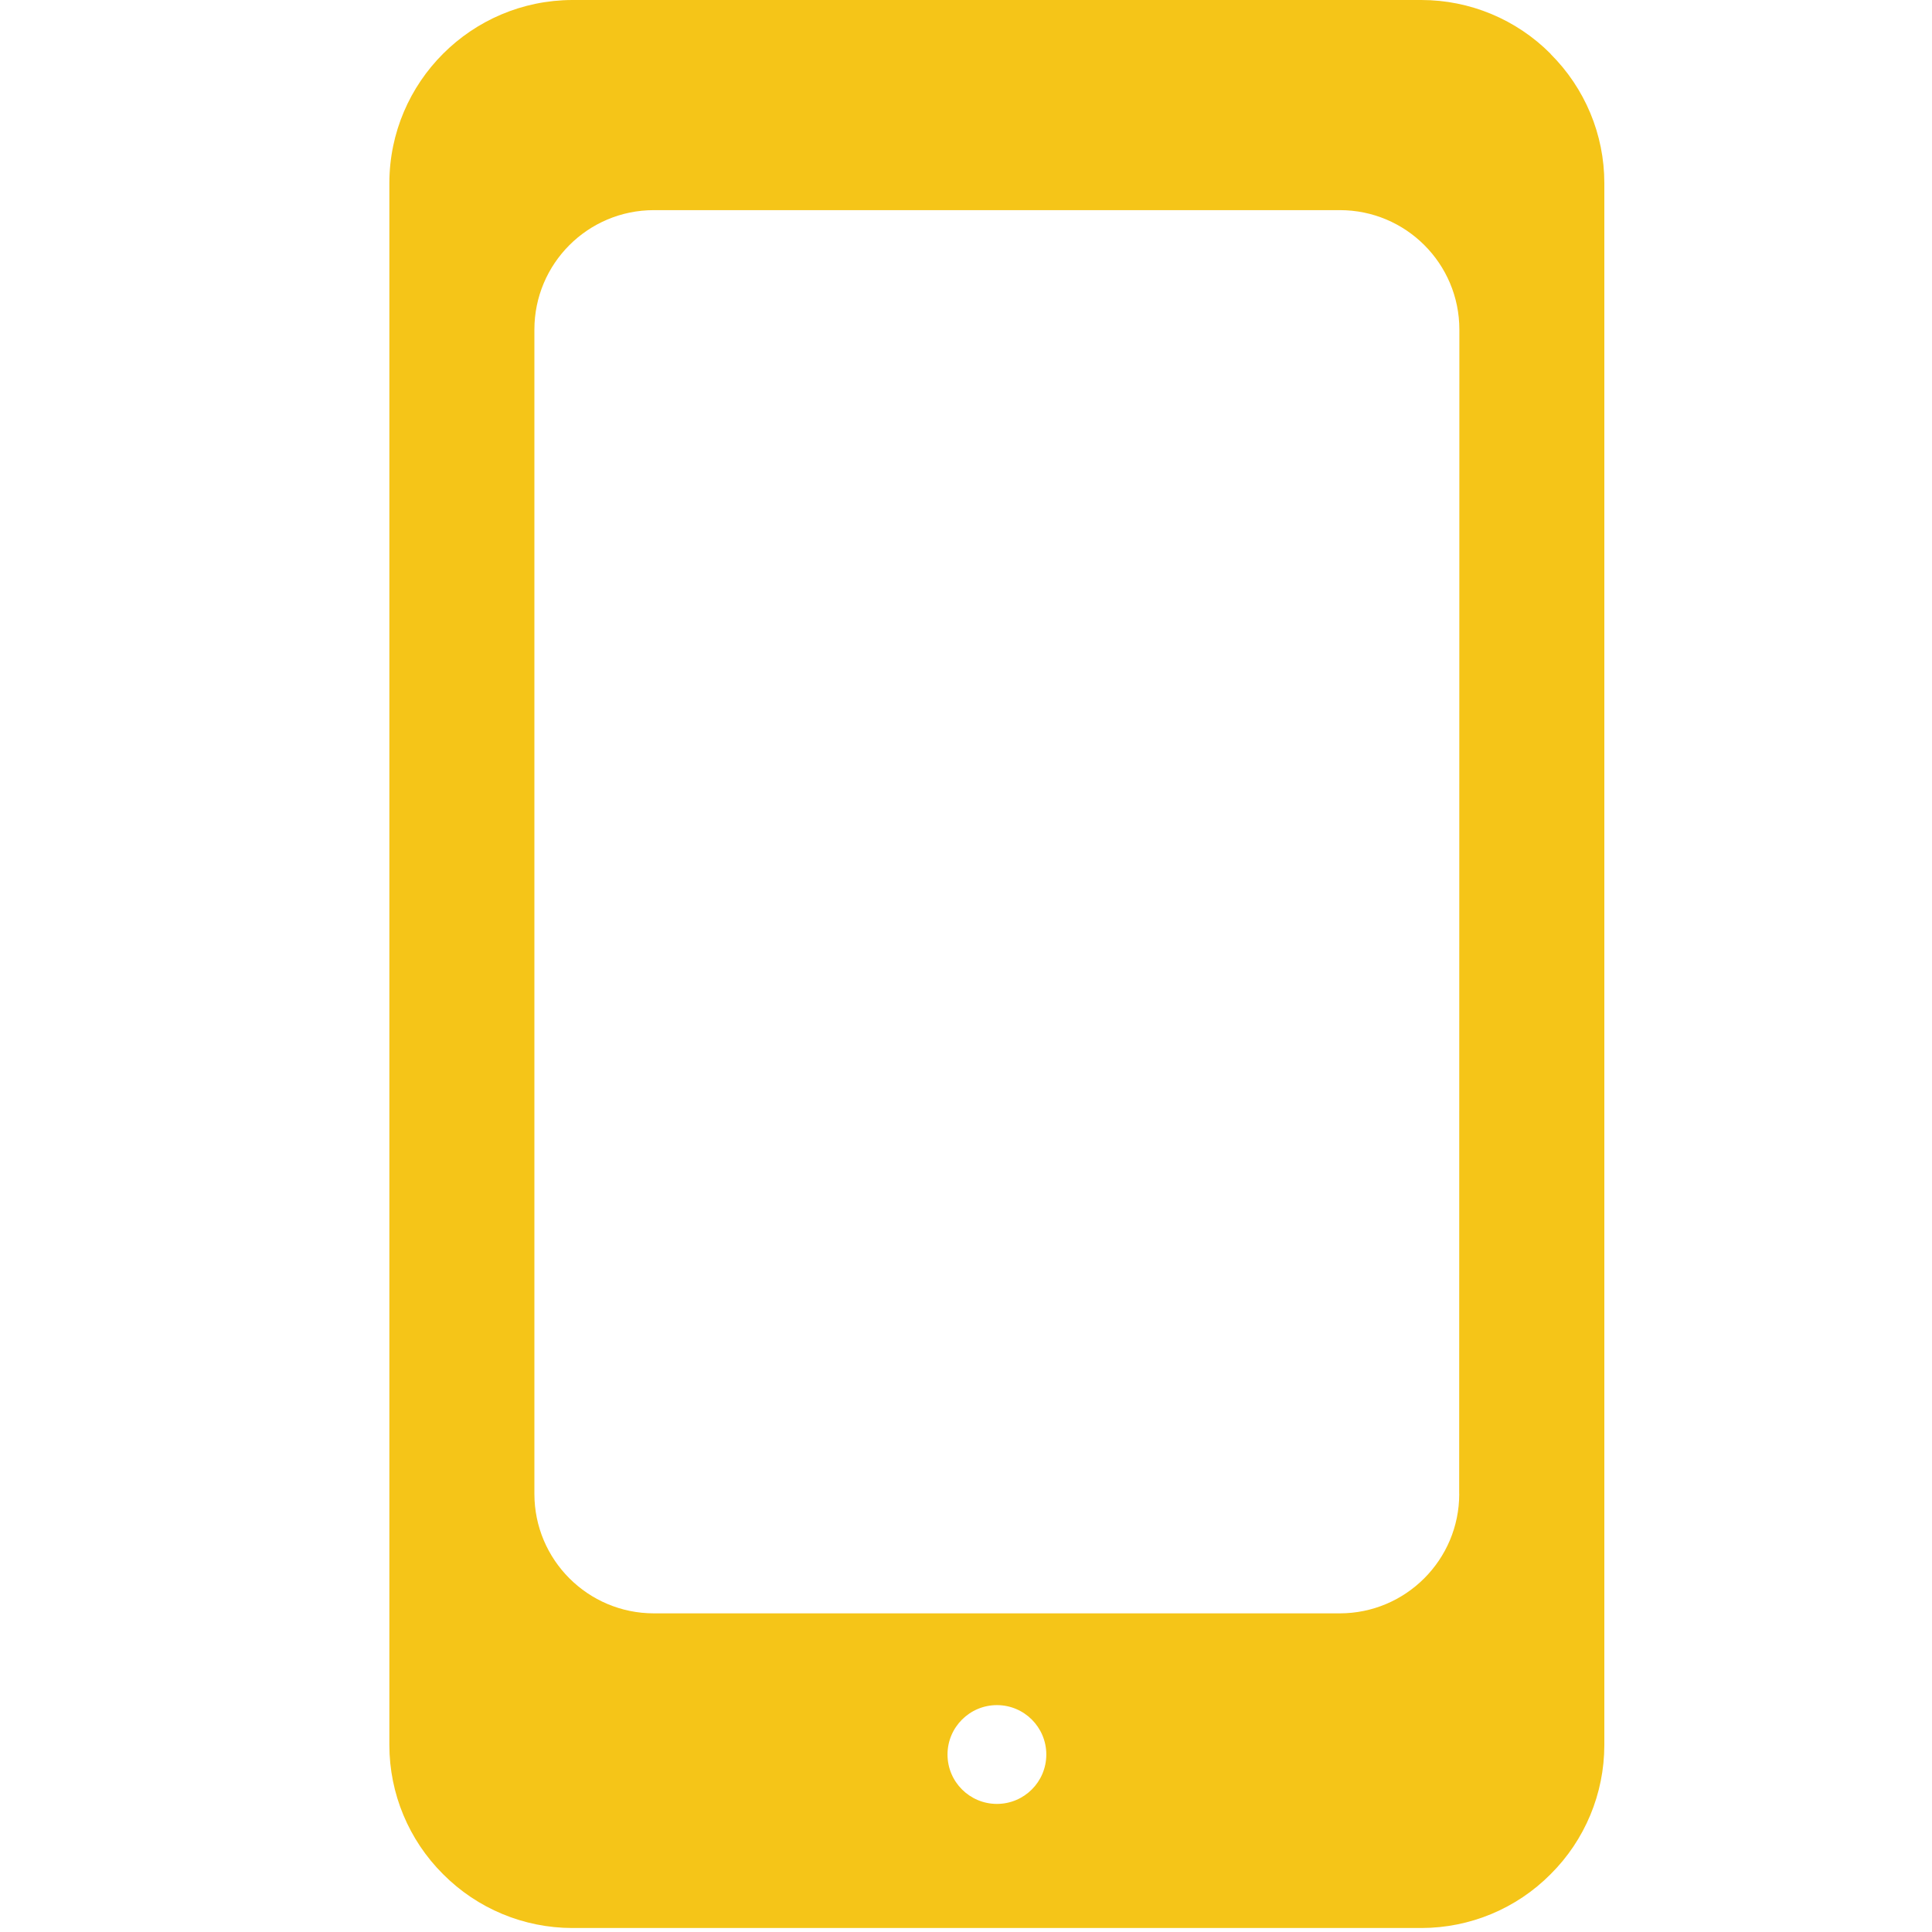 <svg xmlns="http://www.w3.org/2000/svg" width="30" height="30" viewBox="0 0 30 30">
    <g fill="none" fill-rule="evenodd">
        <g fill="#F5C518" fill-rule="nonzero">
            <g>
                <g>
                    <path d="M18.077.838V.835C17.546.301 16.824 0 16.07 0H2.886C1.32.005.05 1.273.046 2.84v24.256c0 .753.301 1.476.835 2.007.531.534 1.252.834 2.005.835h13.187c.753-.001 1.474-.301 2.004-.835.534-.53.834-1.252.835-2.004V2.842c0-.752-.301-1.473-.835-2.004zM9.48 28.011c-.423 0-.767-.343-.767-.767 0-.423.344-.767.767-.767.424 0 .767.344.767.767 0 .424-.343.767-.767.767zm7.179-4.815c0 1.025-.831 1.856-1.856 1.856H4.154c-1.025 0-1.856-.831-1.856-1.856V5.119c0-1.025.83-1.856 1.856-1.856h10.651c1.025 0 1.856.83 1.856 1.856l-.003 18.077z" transform="translate(-1171 -511) translate(1171 511) translate(6)"/>
                </g>
            </g>
        </g>
    </g>
</svg>
